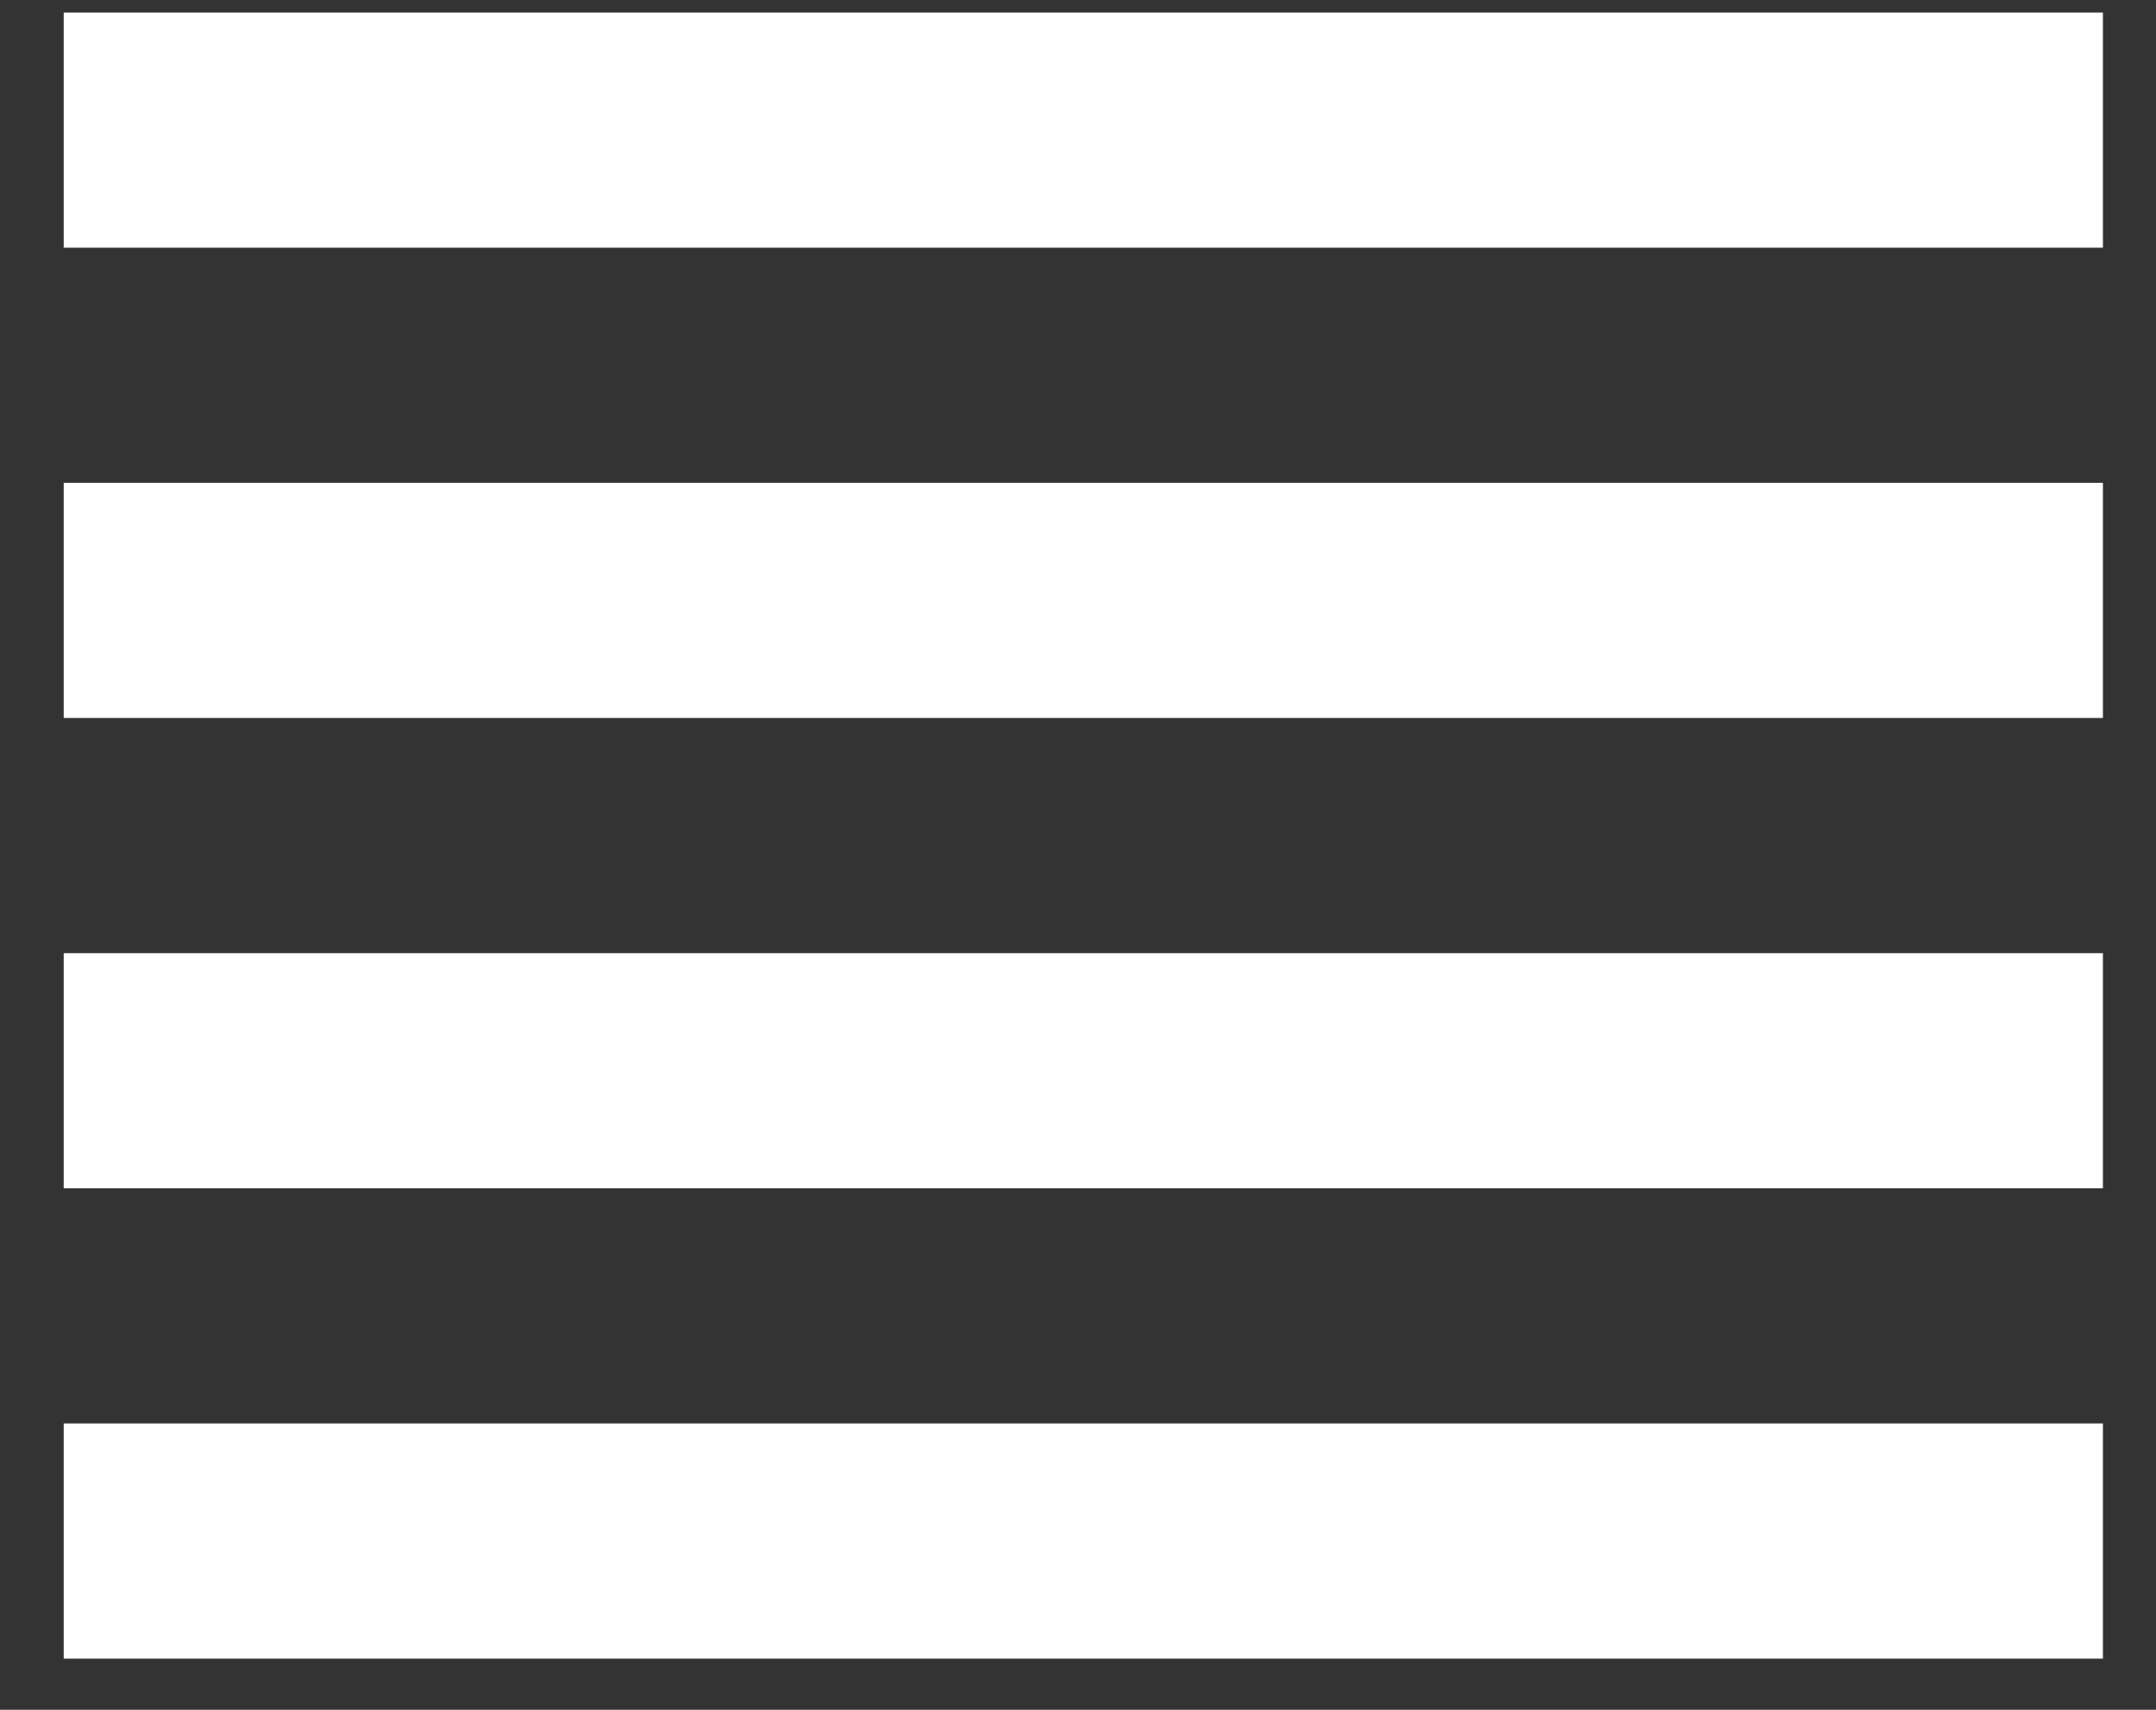 <svg width="29" height="23" viewBox="0 0 29 23" fill="none" xmlns="http://www.w3.org/2000/svg">
<rect x="0" y="0" width="29" height="23" fill="#333333" stroke="none"/>
<path d="M0.857 15.985H28.286V12.822H0.857V15.985ZM0.857 22.312H28.286V19.148H0.857V22.312ZM0.857 9.658H28.286V6.495H0.857V9.658ZM0.857 0.169V3.332H28.286V0.169H0.857Z" fill="white"/>
</svg>
